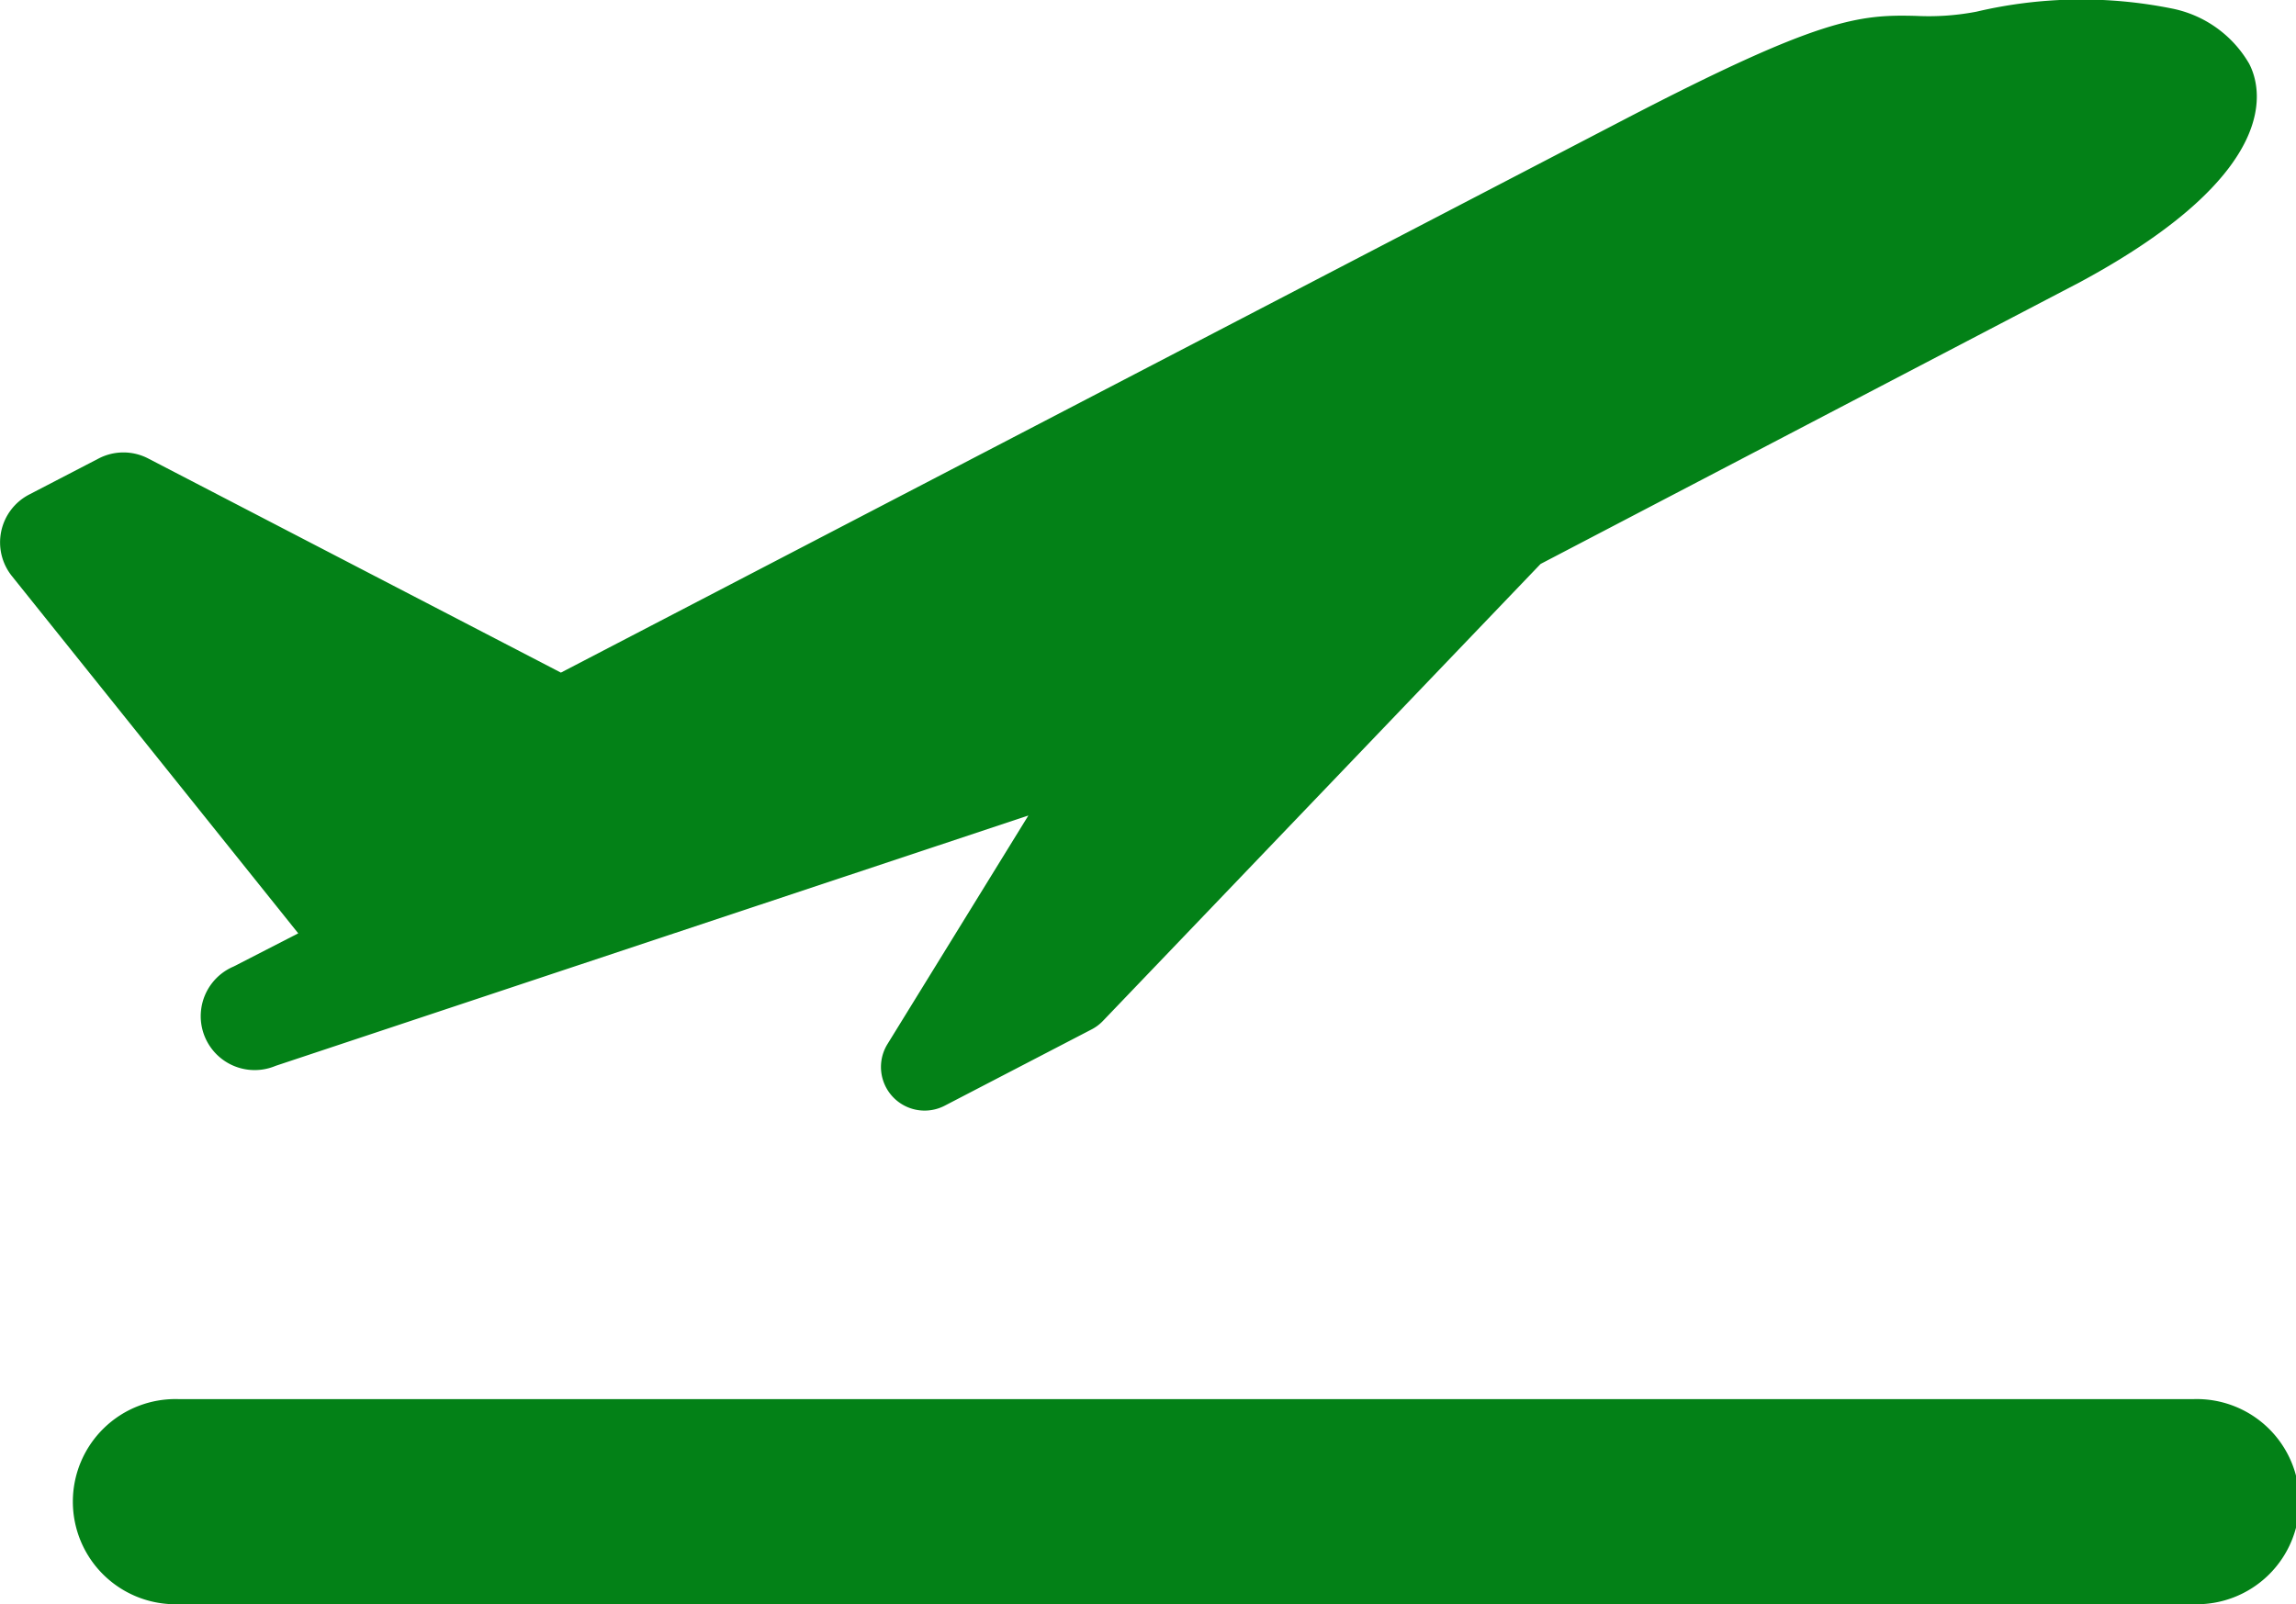 <svg xmlns="http://www.w3.org/2000/svg" width="20.786" height="14.528" viewBox="0 0 20.786 14.528">
  <g id="plane_take_off" data-name="plane take off" transform="translate(0 -55.948)">
    <g id="Group_8258" data-name="Group 8258" transform="translate(0 55.948)">
      <g id="Group_8257" data-name="Group 8257" transform="translate(0 0)">
        <path id="Path_10277" data-name="Path 10277" d="M2.116,64.7h0a.488.488,0,0,0,.379.9l6.815-2.267L8.033,65.405a.395.395,0,0,0,.519.556l1.336-.694a.393.393,0,0,0,.1-.077l3.959-4.135L18.836,58.5c1.85-1,1.636-1.764,1.526-1.975a1.043,1.043,0,0,0-.7-.5,4.152,4.152,0,0,0-1.77.029,2.293,2.293,0,0,1-.544.038c-.523-.014-.878.021-2.639.936L5.078,62.039,1.342,60.1a.487.487,0,0,0-.449,0l-.63.327a.488.488,0,0,0-.155.738L2.7,64.4Z" transform="translate(0 -55.948)" fill="#038117"/>
        <path id="Path_10278" data-name="Path 10278" d="M31.511,282.5H13.273a.929.929,0,1,0,0,1.857H31.511a.929.929,0,1,0,0-1.857Z" transform="translate(-11.654 -269.83)" fill="#038117"/>
      </g>
    </g>
  </g>
</svg>
